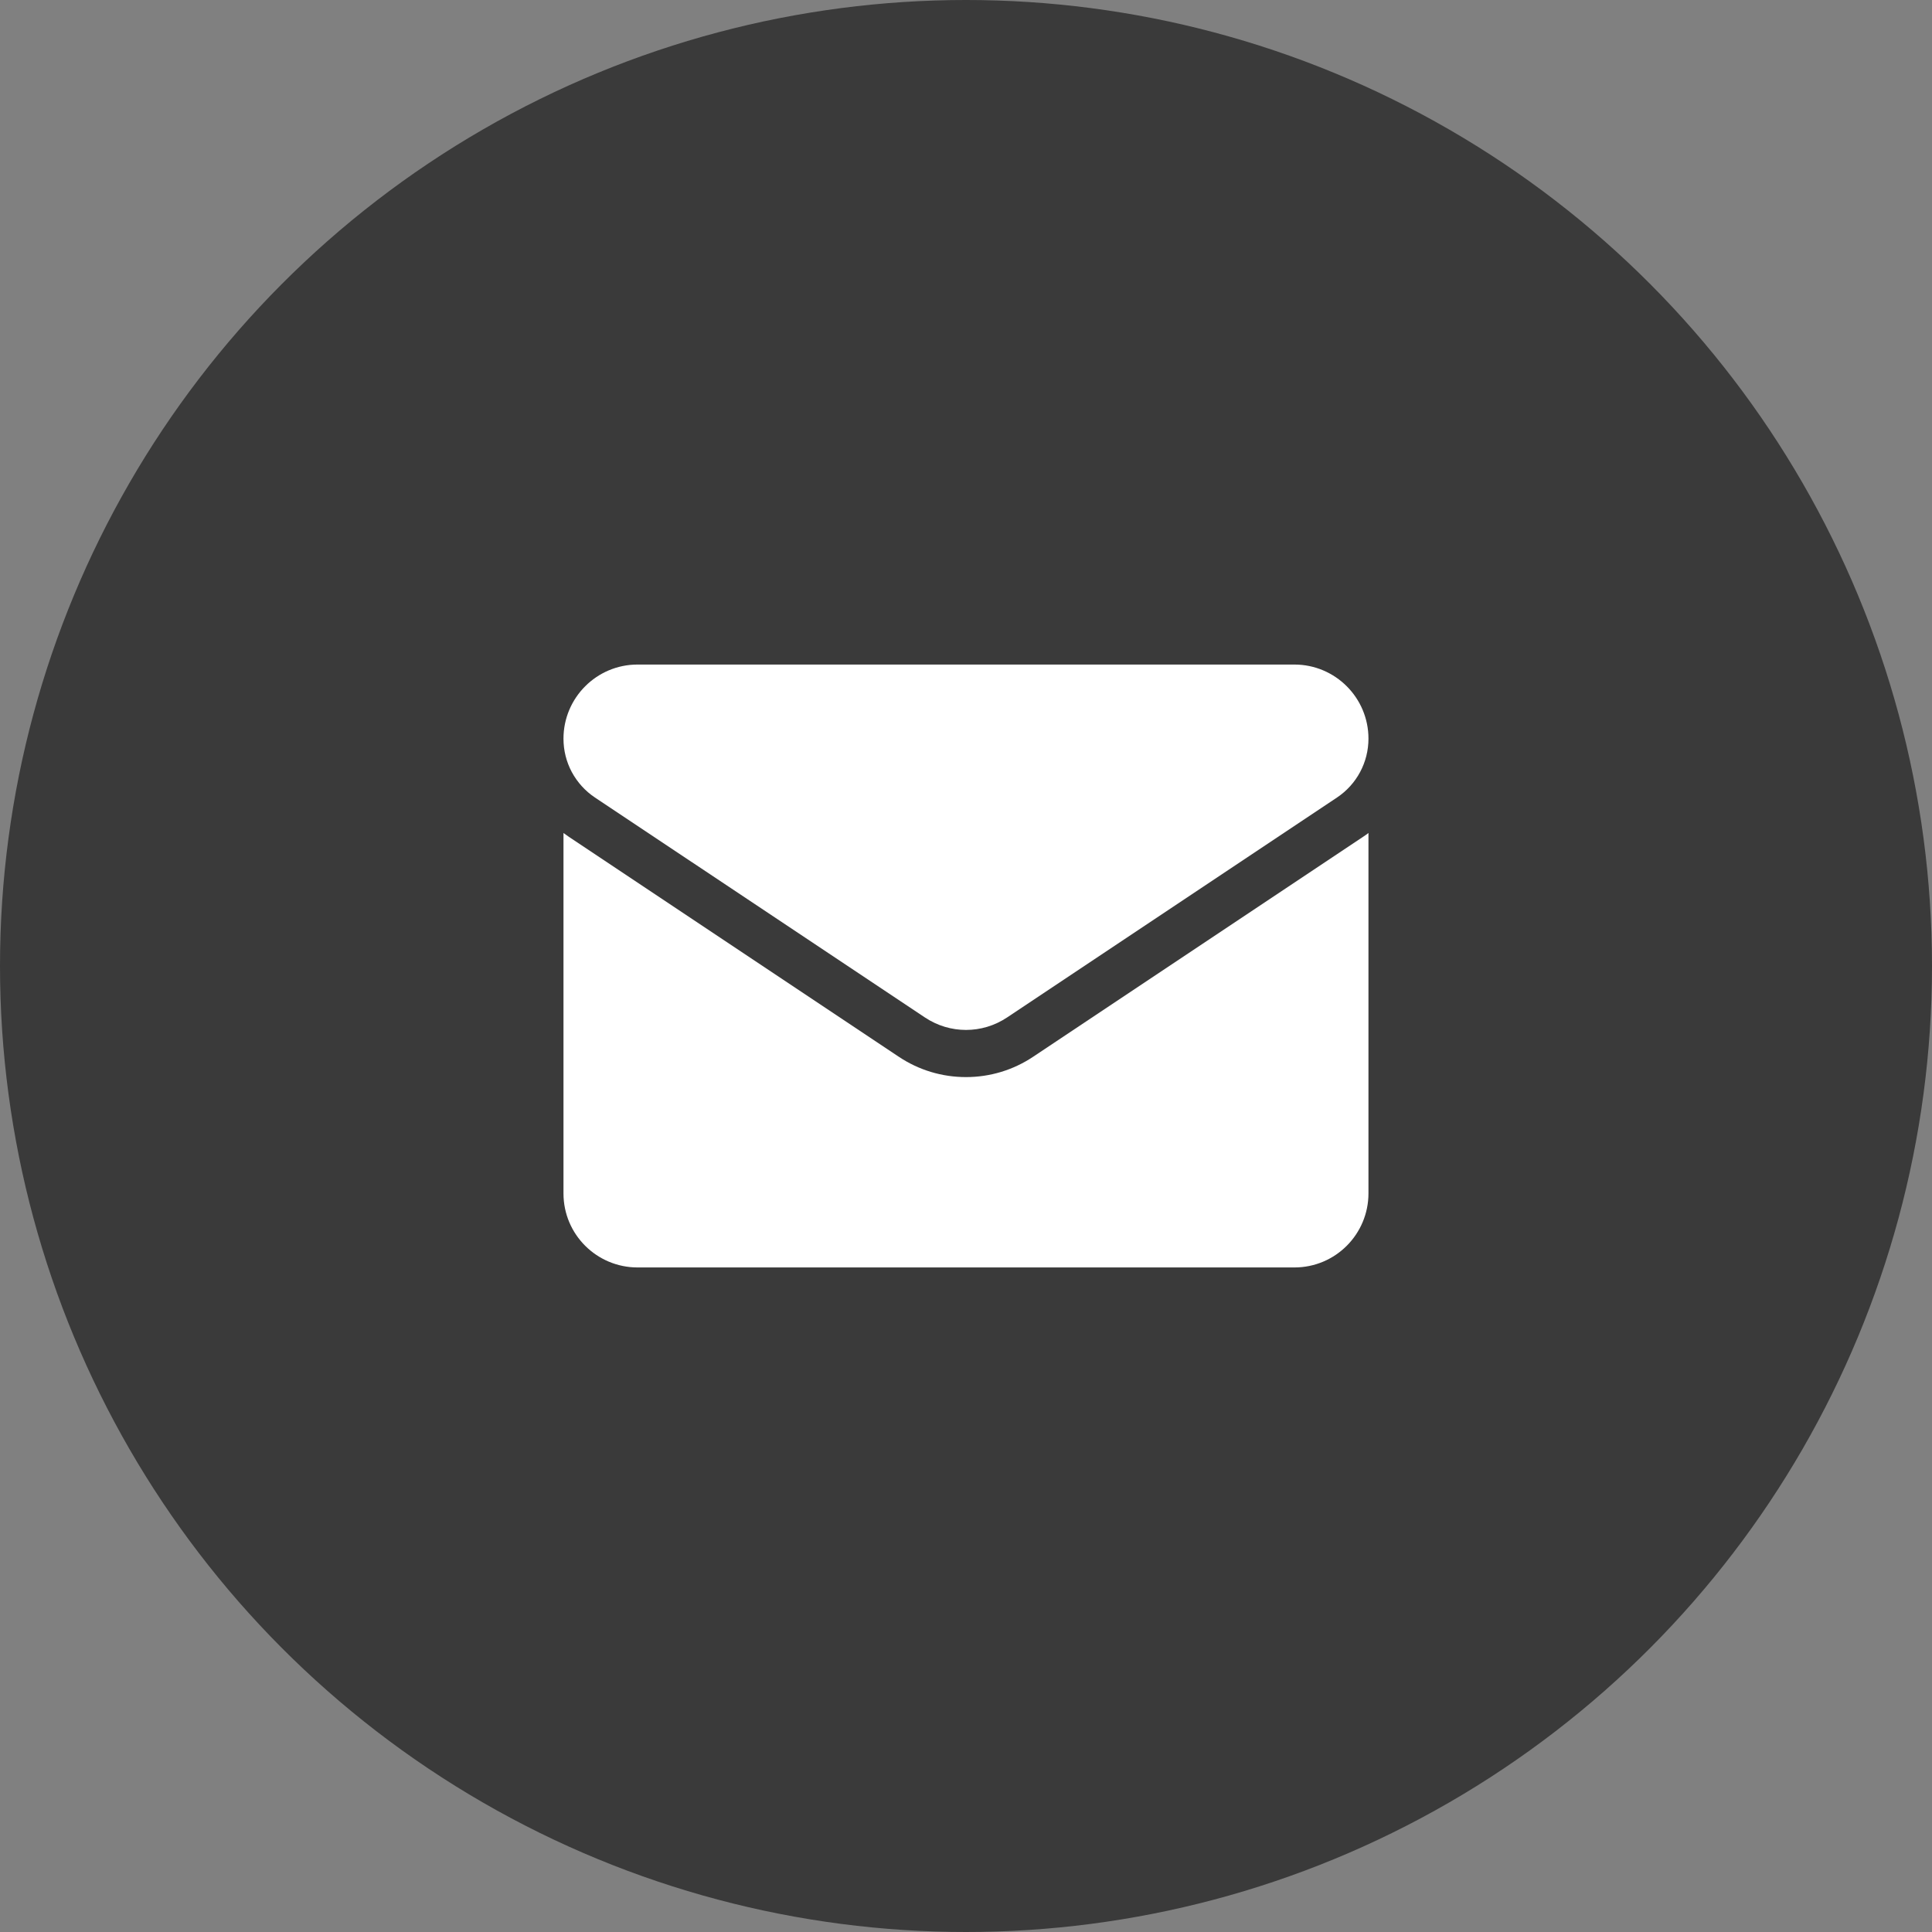 <svg width="32" height="32" viewBox="0 0 32 32" fill="none" xmlns="http://www.w3.org/2000/svg">
<rect x="0" y="0" width="32" height="32" fill="#808080" stroke="none"/>
<circle cx="16" cy="16" r="16" fill="#3A3A3A"/>
<path d="M17.114 17.502C16.782 17.724 16.397 17.84 16 17.84C15.602 17.84 15.217 17.724 14.885 17.502L9.422 13.86C9.392 13.84 9.362 13.819 9.333 13.797V19.766C9.333 20.45 9.888 20.993 10.56 20.993H21.439C22.123 20.993 22.666 20.438 22.666 19.766V13.797C22.637 13.819 22.608 13.84 22.577 13.86L17.114 17.502Z" fill="white"/>
<path d="M9.855 13.21L15.319 16.852C15.526 16.99 15.763 17.059 16 17.059C16.237 17.059 16.474 16.99 16.681 16.852L22.144 13.21C22.471 12.992 22.666 12.627 22.666 12.234C22.666 11.557 22.116 11.007 21.439 11.007H10.56C9.883 11.007 9.333 11.557 9.333 12.235C9.333 12.428 9.38 12.618 9.471 12.788C9.563 12.958 9.694 13.103 9.855 13.21Z" fill="white"/>
</svg>
